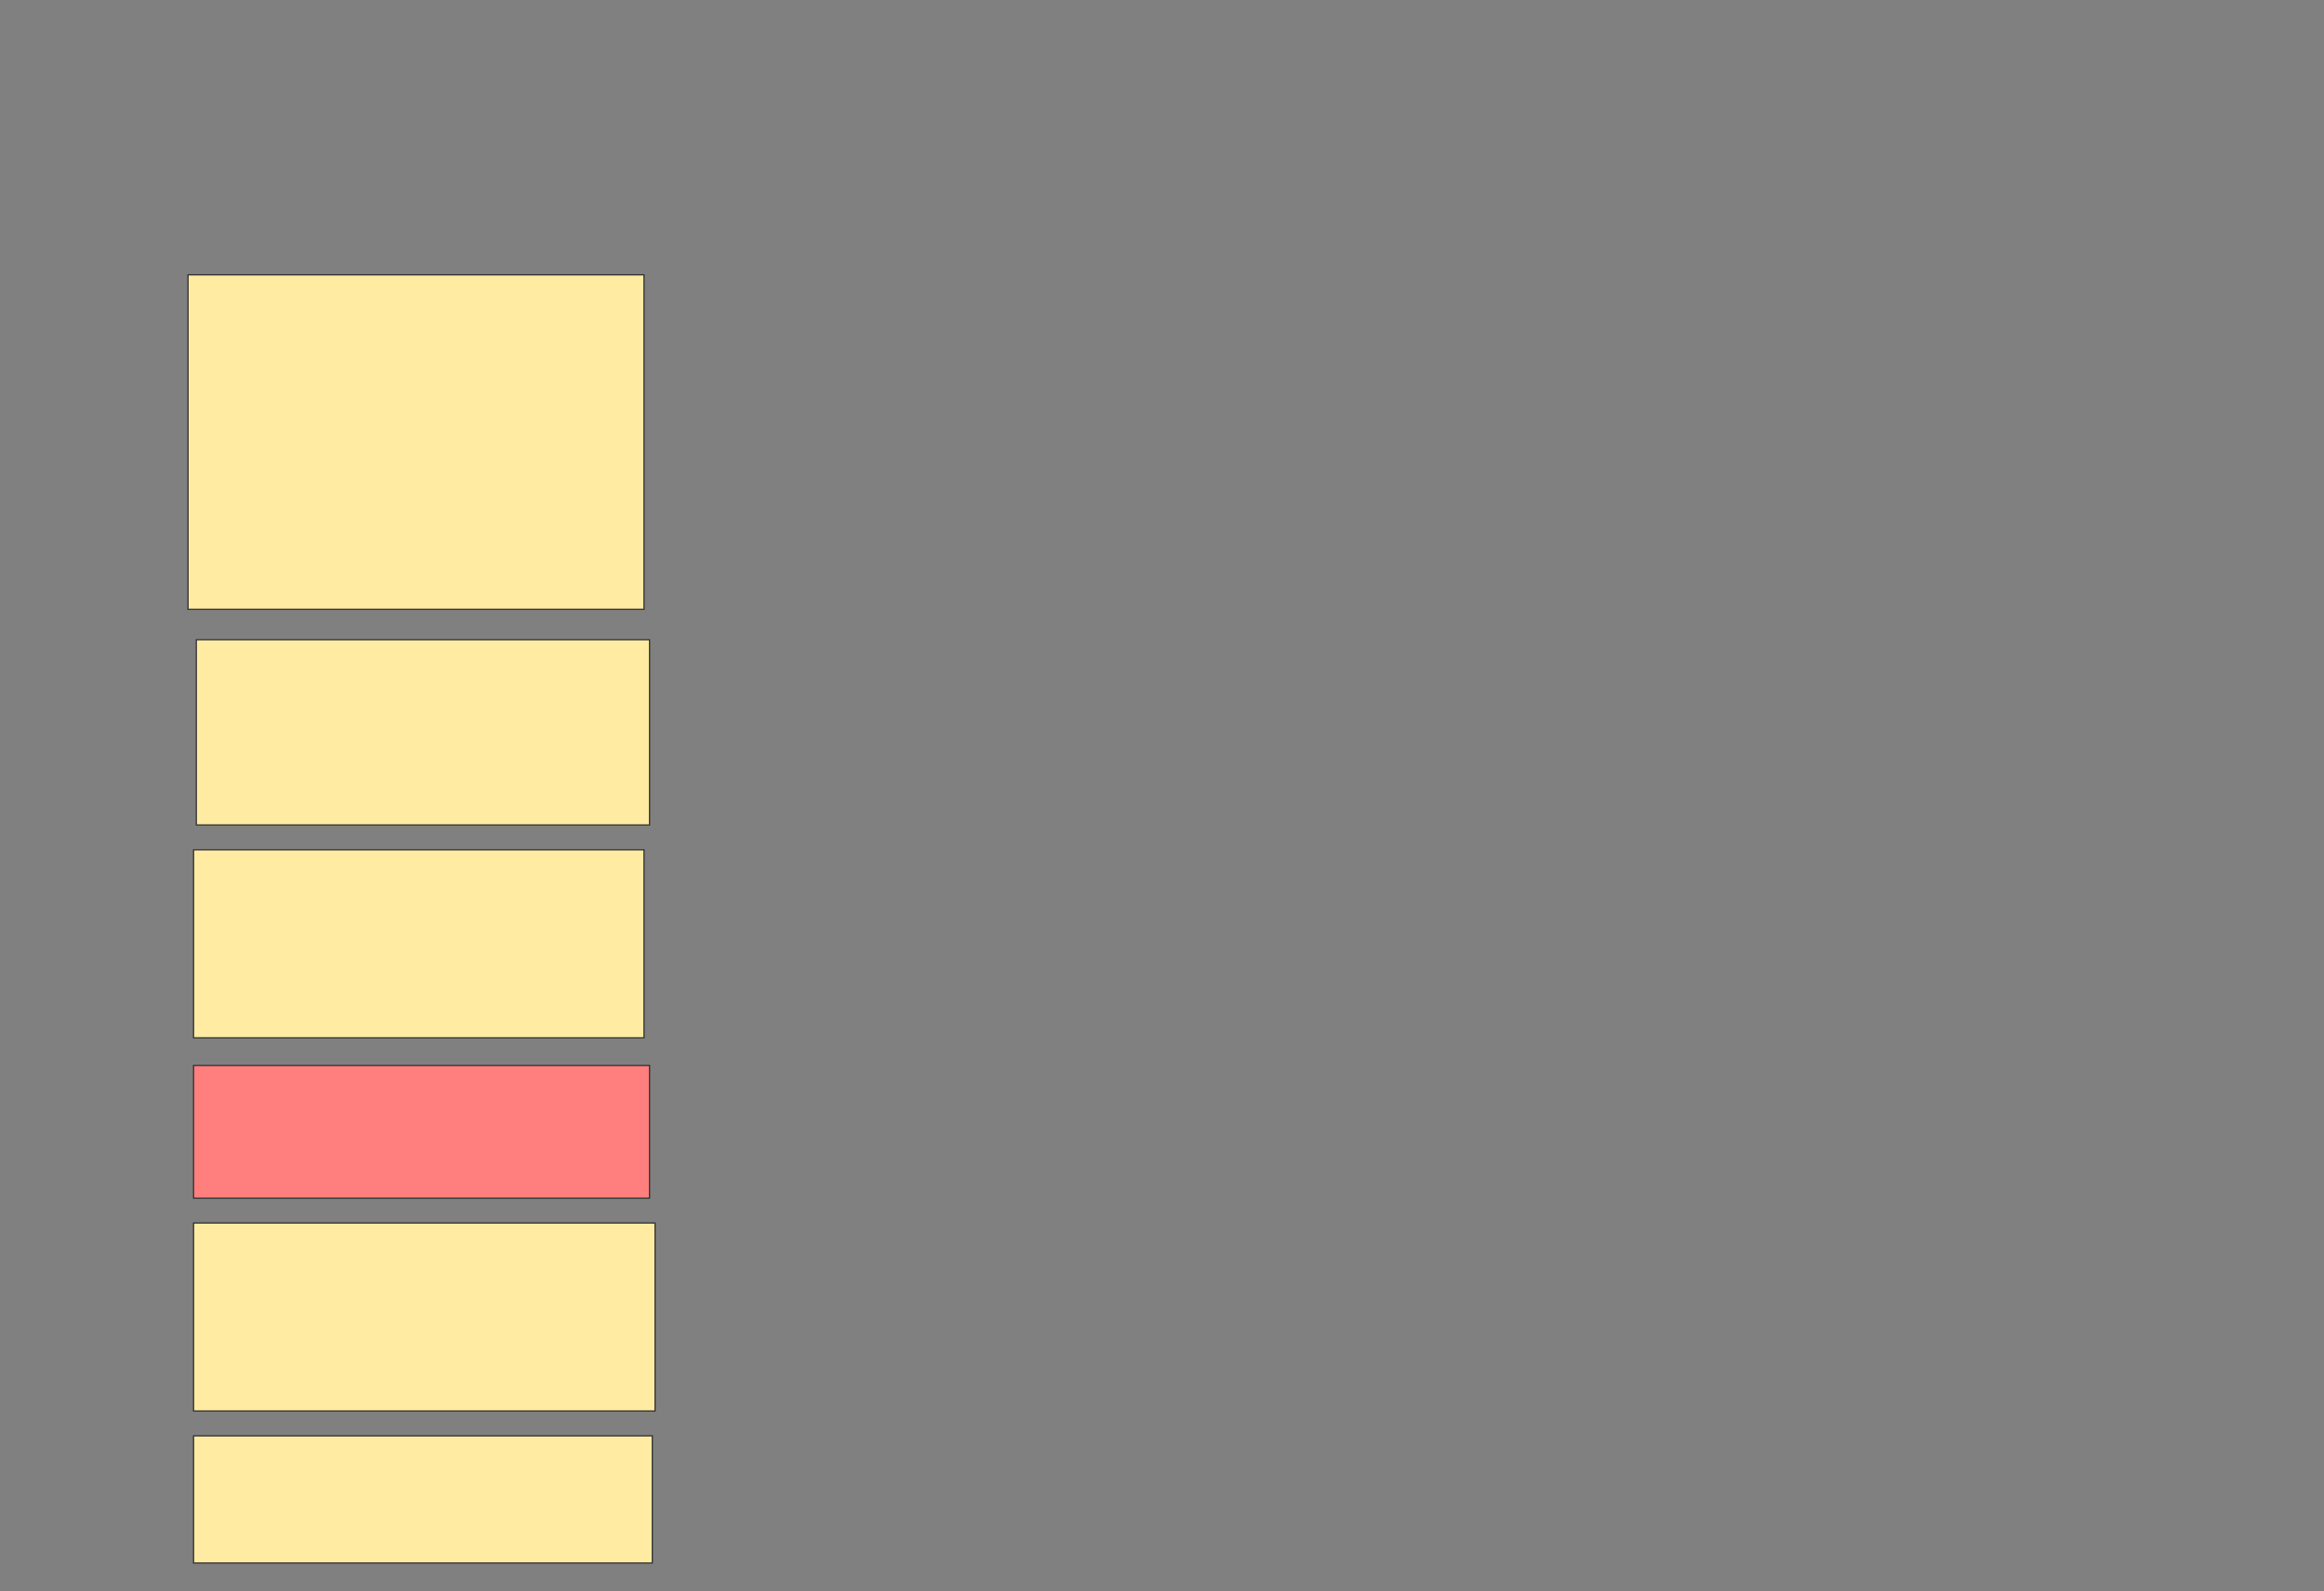 <svg xmlns="http://www.w3.org/2000/svg" width="1971" height="1349">
 <rect width="100%" height="100%" fill="#808080" stroke="none"/>
 <!-- Created with Image Occlusion Enhanced -->
 <g>
  <title>Labels</title>
 </g>
 <g>
  <title>Masks</title>
  <rect id="13be6064cc07442880e0792e177bd1fd-ao-1" height="283.594" width="386.719" y="233.031" x="159.469" stroke="#2D2D2D" fill="#FFEBA2"/>
  <rect id="13be6064cc07442880e0792e177bd1fd-ao-2" height="157.031" width="384.375" y="542.406" x="166.5" stroke="#2D2D2D" fill="#FFEBA2"/>
  <rect id="13be6064cc07442880e0792e177bd1fd-ao-3" height="159.375" width="382.031" y="720.531" x="164.156" stroke="#2D2D2D" fill="#FFEBA2"/>
  <rect id="13be6064cc07442880e0792e177bd1fd-ao-4" height="112.5" width="386.719" y="903.344" x="164.156" stroke="#2D2D2D" fill="#FF7E7E" class="qshape"/>
  <rect id="13be6064cc07442880e0792e177bd1fd-ao-5" height="159.375" width="391.406" y="1036.938" x="164.156" stroke="#2D2D2D" fill="#FFEBA2"/>
  <rect id="13be6064cc07442880e0792e177bd1fd-ao-6" height="107.813" width="389.063" y="1217.406" x="164.156" stroke="#2D2D2D" fill="#FFEBA2"/>
 </g>
</svg>
